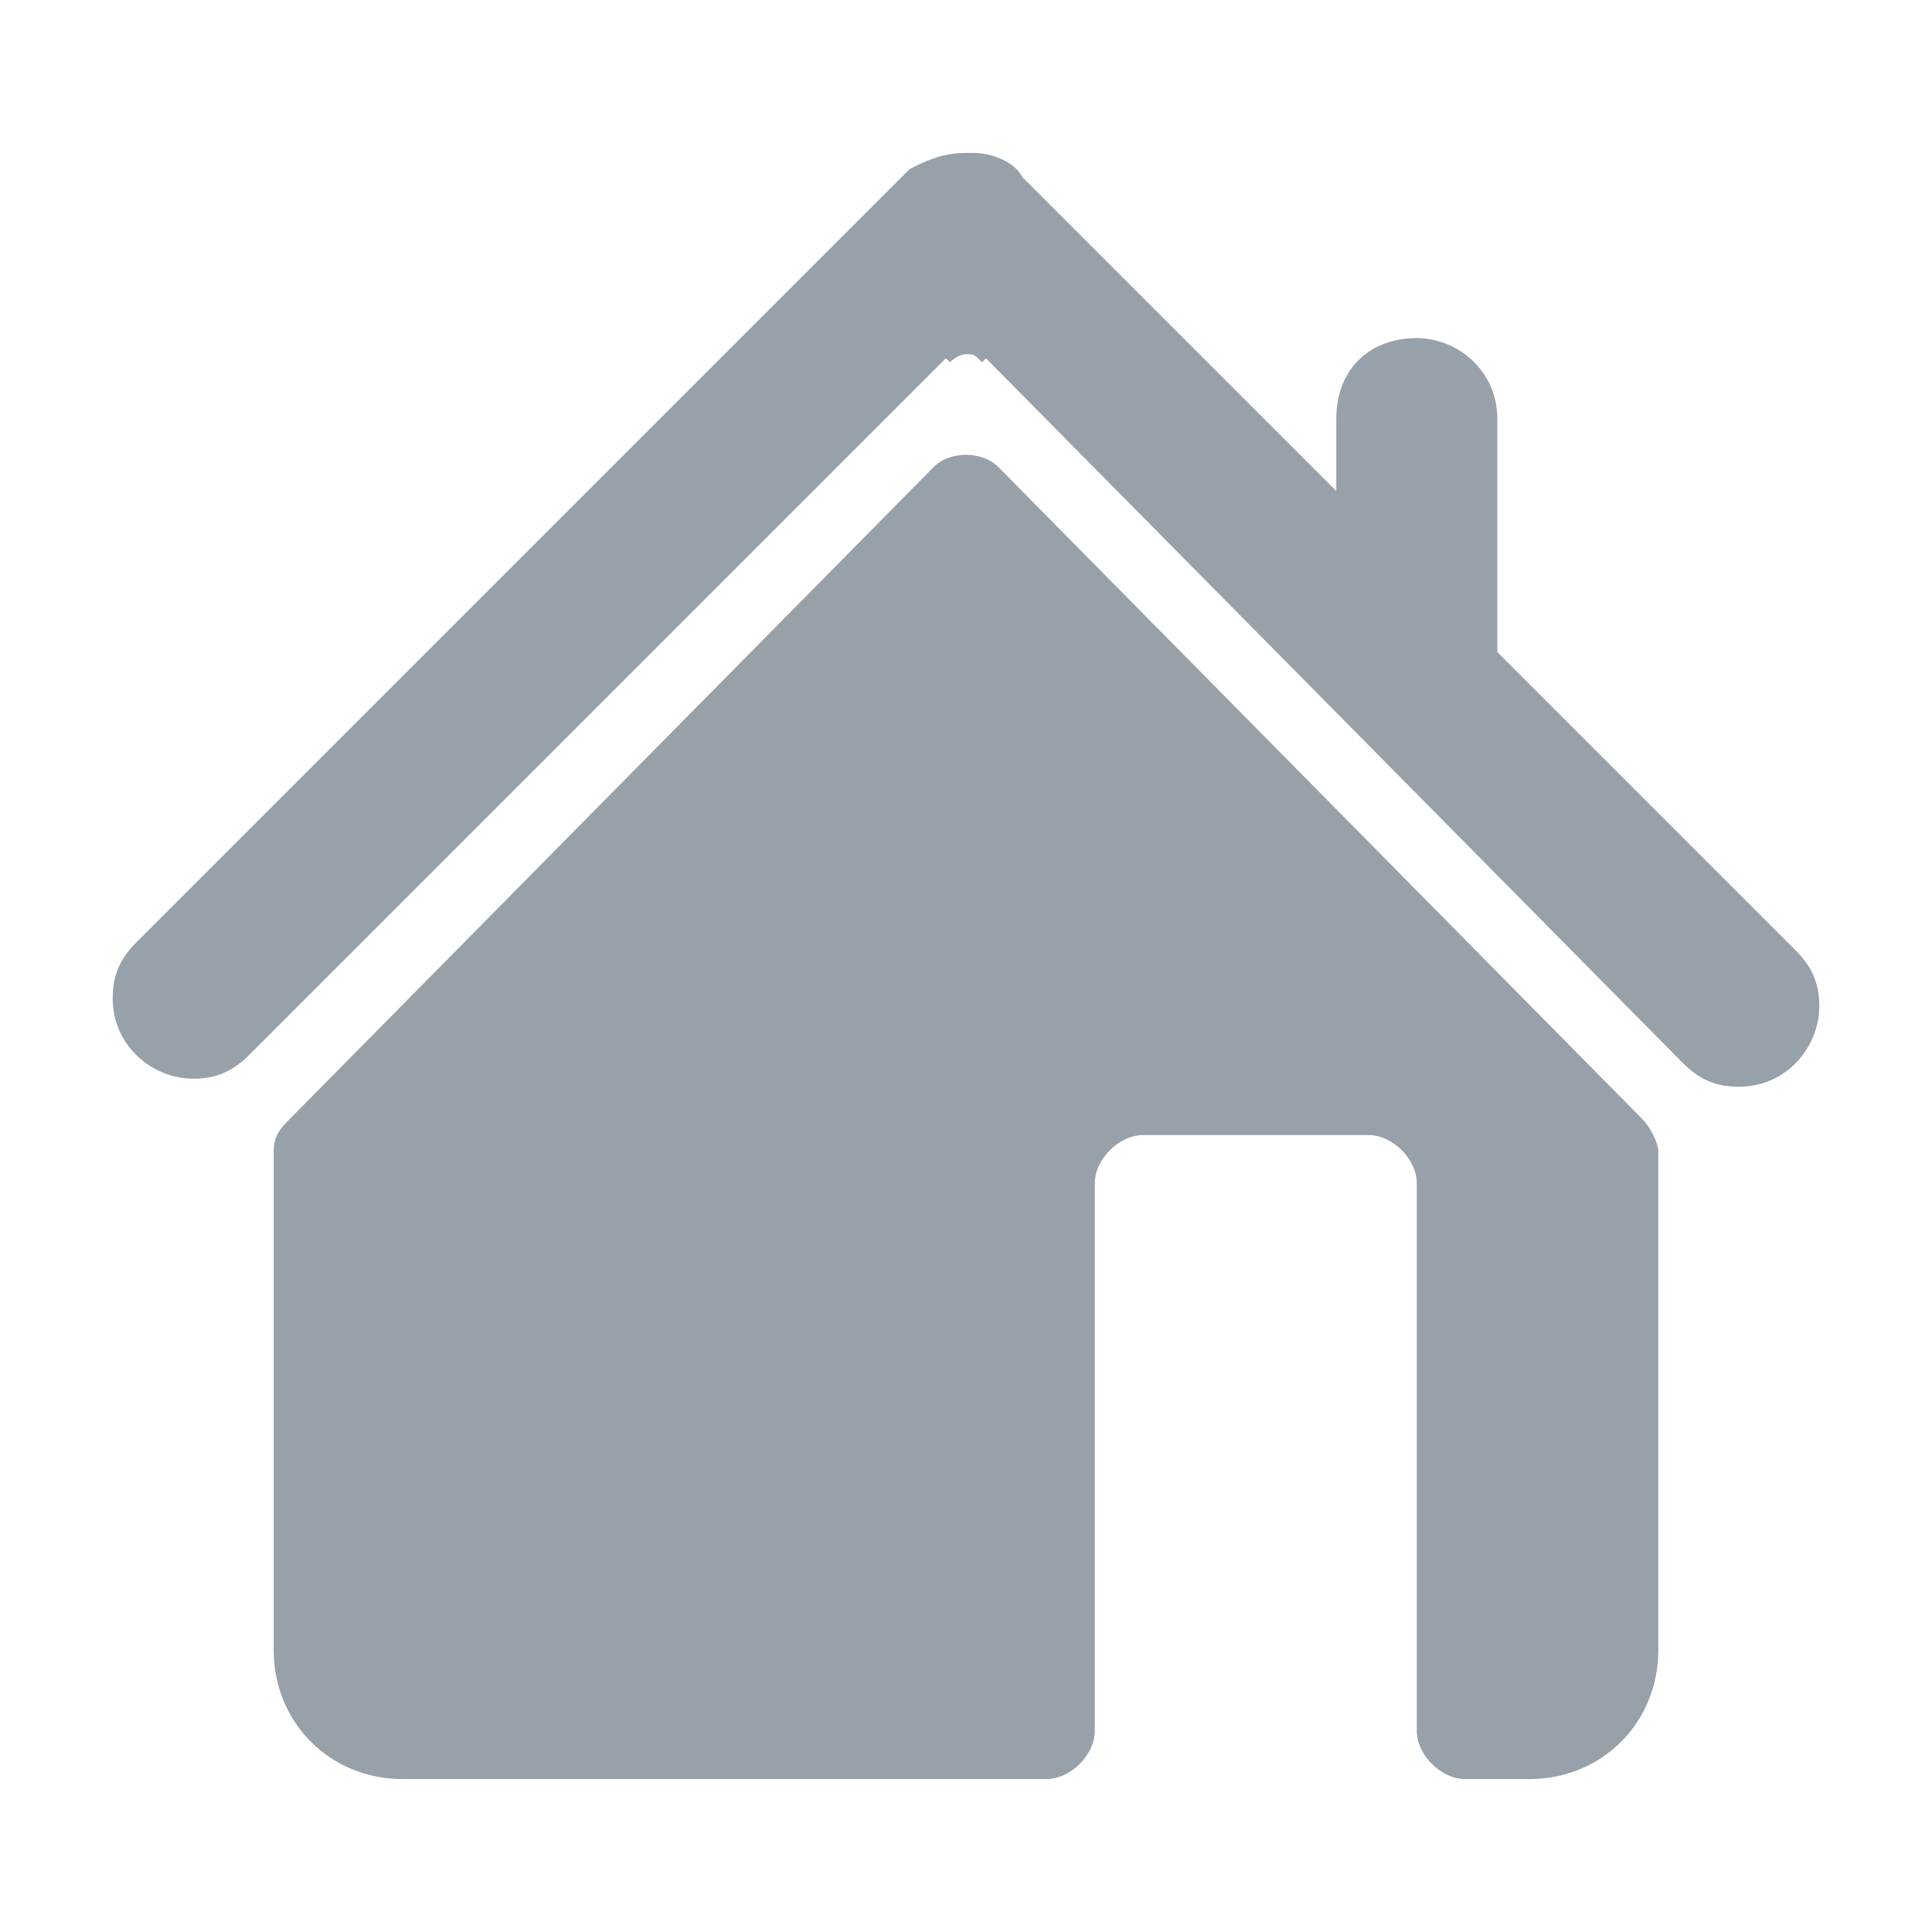 <?xml version="1.0" standalone="no"?><!DOCTYPE svg PUBLIC "-//W3C//DTD SVG 1.1//EN" "http://www.w3.org/Graphics/SVG/1.1/DTD/svg11.dtd"><svg t="1576392263413" class="icon" viewBox="0 0 1024 1024" version="1.1" xmlns="http://www.w3.org/2000/svg" p-id="1976" xmlns:xlink="http://www.w3.org/1999/xlink" width="128" height="128"><defs><style type="text/css"></style></defs><path d="M878.933 729.6v145.067c0 38.4-29.867 68.267-68.267 68.267h-34.133c-12.8 0-25.6-12.8-25.6-25.6v-290.133c0-12.8-12.8-25.6-25.6-25.6h-119.467c-12.8 0-25.6 12.8-25.6 25.6v290.133c0 12.8-12.8 25.6-25.6 25.6H213.333c-38.4 0-68.267-29.867-68.267-68.267v-264.533c0-8.533 4.267-12.8 8.533-17.067l341.333-345.6c8.533-8.533 25.6-8.533 34.133 0l341.333 345.6c4.267 4.267 8.533 12.8 8.533 17.067v119.467z" fill="#97A1AA" p-id="1977"></path><path d="M921.6 576c-12.8 0-21.333-4.267-29.867-12.8l-379.733-384-379.733 379.733c-8.533 8.533-17.067 12.8-29.867 12.8-21.333 0-42.667-17.067-42.667-42.667 0-12.8 4.267-21.333 12.8-29.867l409.6-409.6c8.533-4.267 17.067-8.533 29.867-8.533h4.267c8.533 0 21.333 4.267 25.6 12.8l166.4 166.4v-38.4c0-25.6 17.067-42.667 42.667-42.667 21.333 0 42.667 17.067 42.667 42.667v123.733l157.867 157.867c8.533 8.533 12.8 17.067 12.8 29.867 0 21.333-17.067 42.667-42.667 42.667z" fill="#97A1AA" p-id="1978"></path><path d="M520.533 192c-4.267-4.267-4.267-4.267-8.533-4.267s-8.533 4.267-8.533 4.267l-12.8-12.8s8.533-8.533 21.333-8.533c4.267 0 12.8 0 21.333 8.533l-12.8 12.8z" fill="#97A1AA" p-id="1979"></path></svg>